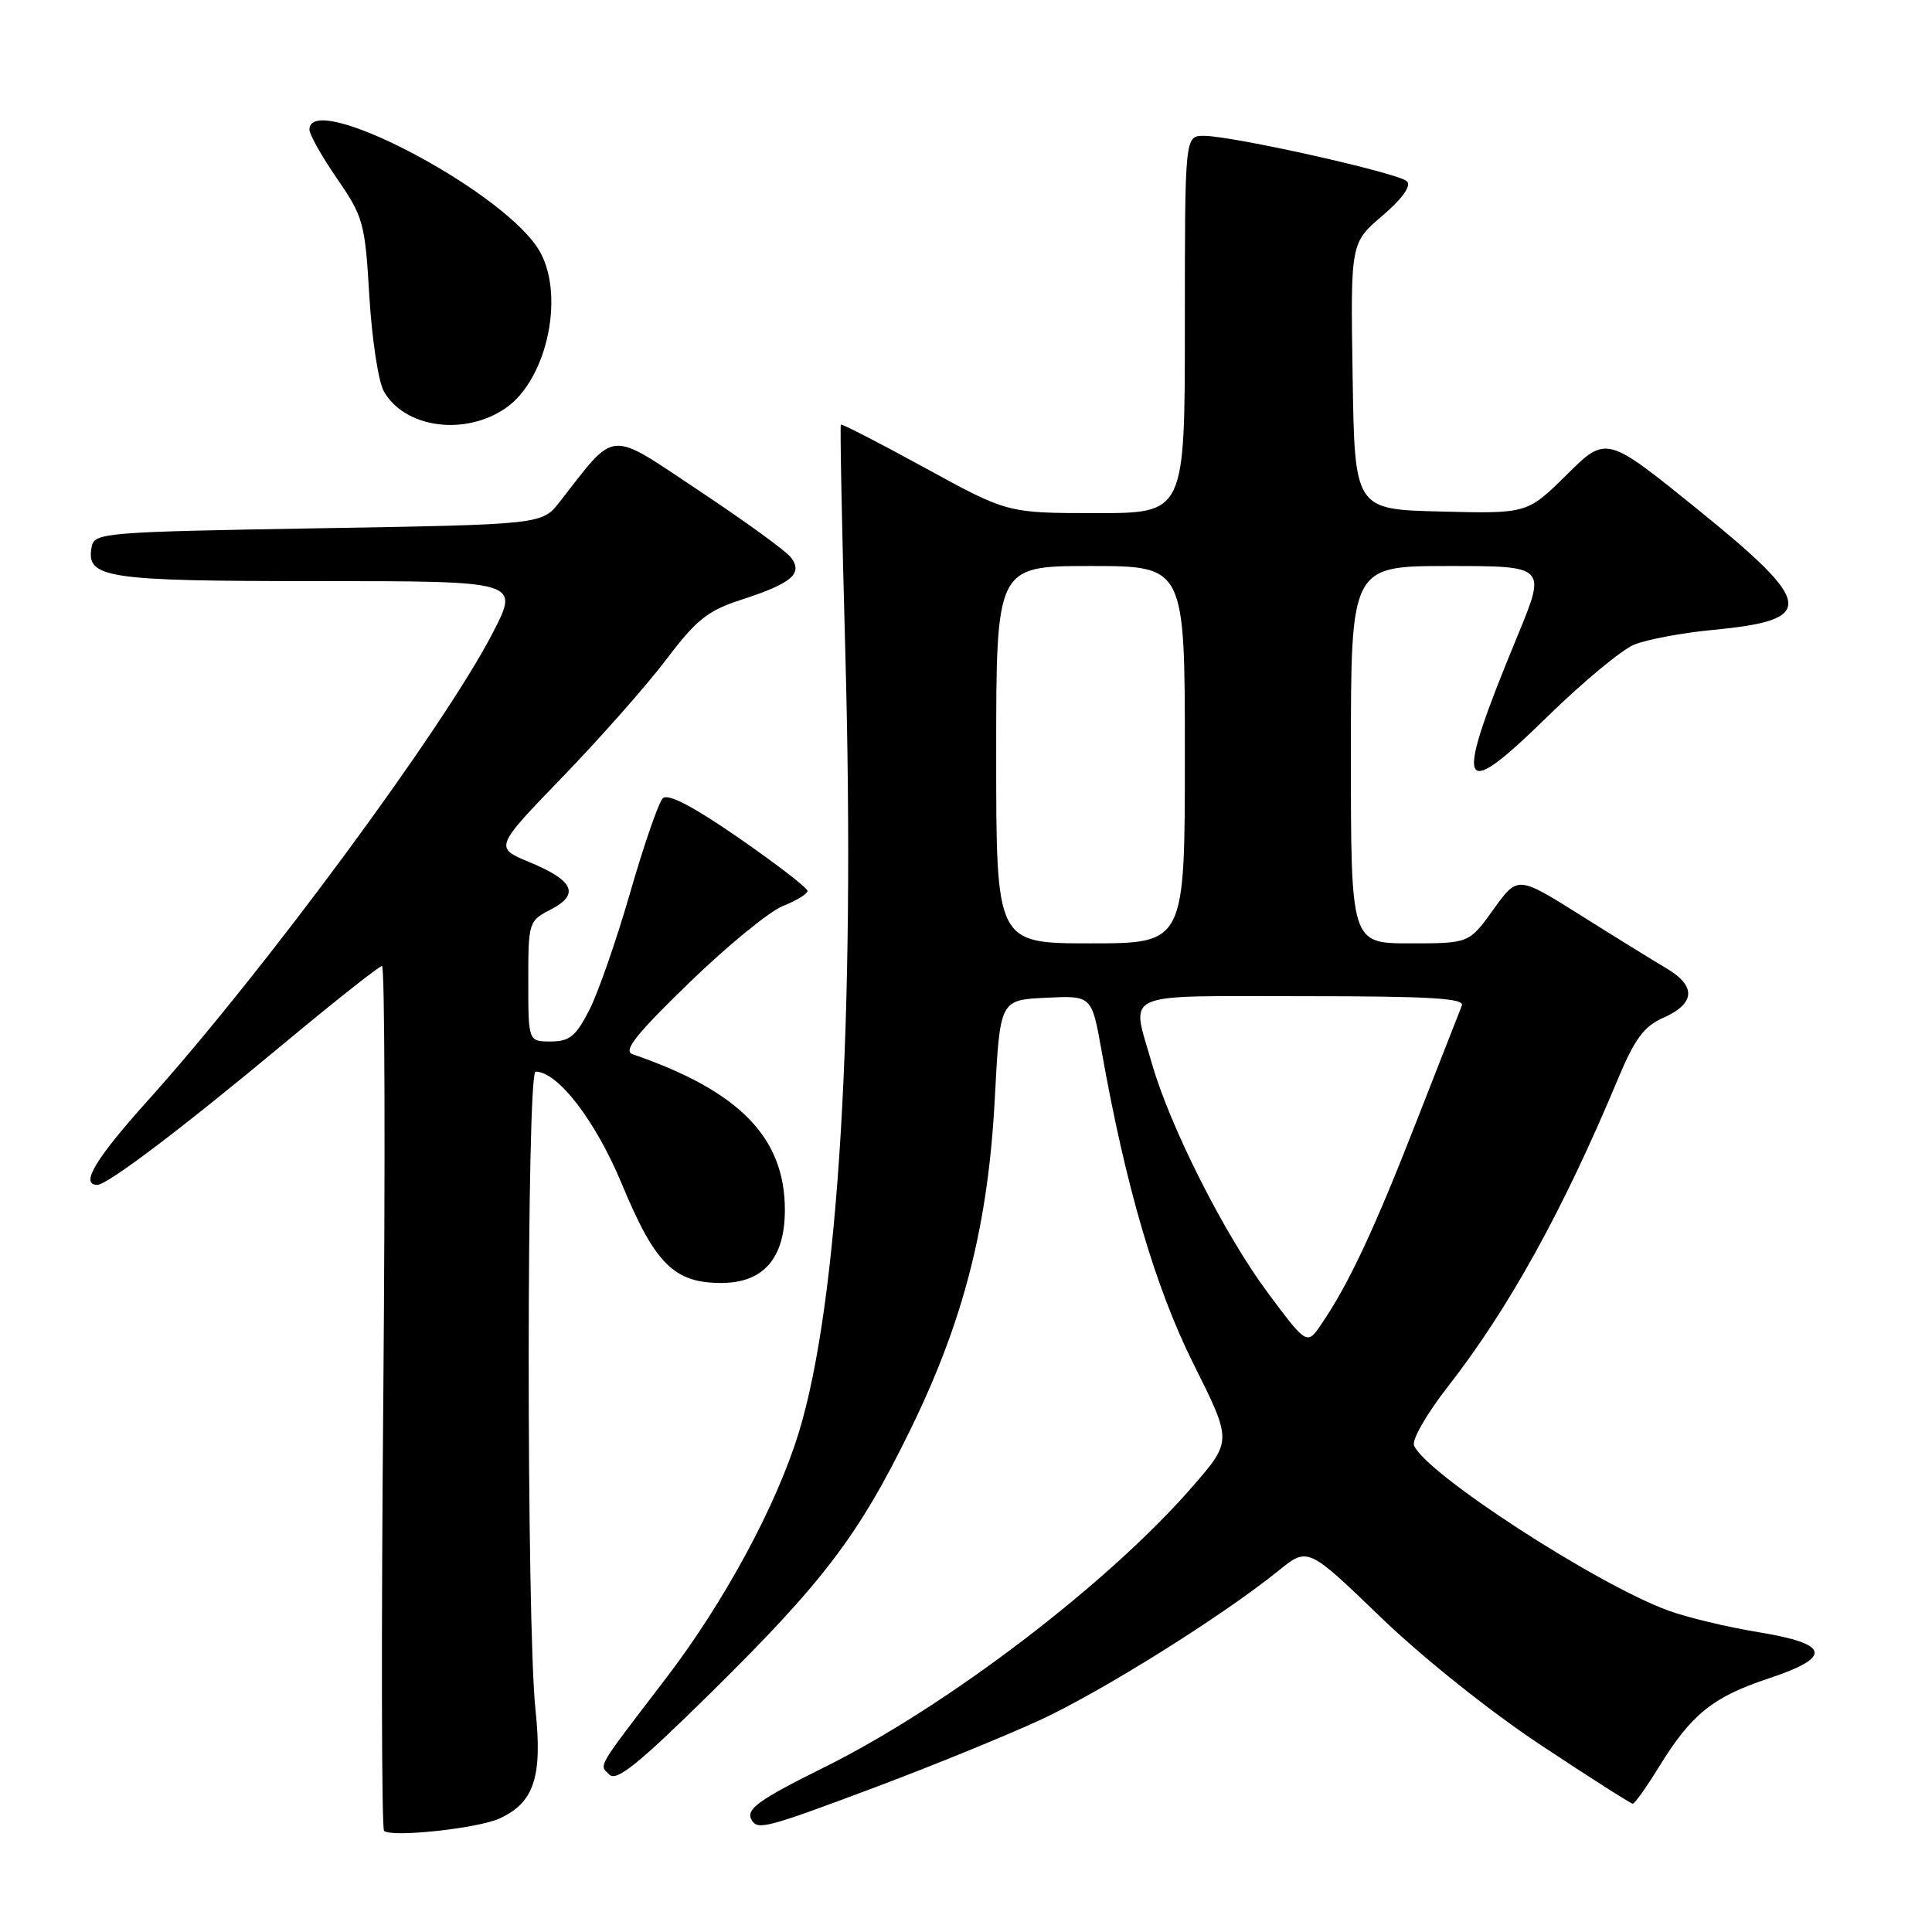 <?xml version="1.0" encoding="UTF-8" standalone="no"?>
<!DOCTYPE svg PUBLIC "-//W3C//DTD SVG 1.1//EN" "http://www.w3.org/Graphics/SVG/1.1/DTD/svg11.dtd" >
<svg xmlns="http://www.w3.org/2000/svg" xmlns:xlink="http://www.w3.org/1999/xlink" version="1.1" viewBox="0 0 256 256">
 <g >
 <path fill="currentColor"
d=" M 66.17 240.97 C 70.77 238.87 71.90 235.47 70.95 226.50 C 69.75 215.11 69.76 142.00 70.97 142.00 C 73.93 142.00 78.94 148.54 82.43 156.96 C 86.79 167.47 89.33 170.00 95.56 170.00 C 101.15 170.00 104.00 166.74 104.00 160.33 C 104.00 150.72 97.97 144.55 83.82 139.69 C 82.53 139.25 84.23 137.10 91.32 130.22 C 96.37 125.33 101.96 120.75 103.75 120.04 C 105.54 119.34 107.00 118.44 107.00 118.05 C 107.00 117.66 102.91 114.51 97.92 111.05 C 91.80 106.82 88.50 105.10 87.82 105.78 C 87.27 106.33 85.33 111.93 83.52 118.21 C 81.71 124.49 79.27 131.51 78.10 133.81 C 76.31 137.31 75.47 138.00 72.98 138.00 C 70.00 138.00 70.00 138.00 70.00 130.03 C 70.00 122.20 70.05 122.02 72.97 120.52 C 76.86 118.51 76.05 116.68 70.18 114.25 C 65.50 112.31 65.50 112.31 74.58 102.91 C 79.58 97.73 85.77 90.72 88.33 87.33 C 92.29 82.09 93.78 80.91 98.25 79.46 C 104.95 77.29 106.47 75.98 104.76 73.82 C 104.07 72.95 98.58 68.97 92.57 64.98 C 80.43 56.91 81.74 56.80 74.16 66.50 C 71.82 69.50 71.82 69.50 42.17 70.00 C 13.87 70.48 12.51 70.59 12.15 72.43 C 11.35 76.61 13.88 77.00 42.10 77.00 C 68.82 77.00 68.82 77.00 65.35 83.75 C 58.92 96.26 35.03 128.67 19.54 145.88 C 12.63 153.57 10.58 157.00 12.89 157.00 C 14.24 157.00 24.13 149.51 37.73 138.18 C 44.46 132.58 50.26 128.00 50.62 128.00 C 50.99 128.00 51.06 153.64 50.79 184.98 C 50.51 216.32 50.56 242.24 50.89 242.59 C 51.78 243.51 63.26 242.29 66.17 240.97 Z  M 115.82 236.88 C 123.34 234.06 133.22 230.03 137.80 227.92 C 146.05 224.10 161.94 214.16 169.40 208.13 C 173.29 204.98 173.29 204.98 182.90 214.24 C 188.44 219.59 197.44 226.78 204.19 231.25 C 210.62 235.51 216.09 239.00 216.35 239.00 C 216.61 239.00 218.21 236.75 219.90 234.00 C 224.11 227.16 226.99 224.85 234.27 222.43 C 242.88 219.58 242.52 217.83 233.00 216.27 C 228.88 215.60 223.47 214.30 221.00 213.39 C 211.33 209.82 188.76 195.13 187.36 191.51 C 187.08 190.76 189.07 187.31 191.78 183.83 C 199.93 173.39 207.13 160.37 214.42 142.89 C 216.60 137.68 217.85 135.99 220.34 134.89 C 224.65 132.99 224.81 130.68 220.80 128.30 C 218.98 127.22 213.81 124.03 209.30 121.19 C 201.09 116.04 201.09 116.04 197.88 120.52 C 194.66 125.00 194.66 125.00 186.83 125.00 C 179.00 125.00 179.00 125.00 179.00 100.00 C 179.00 75.00 179.00 75.00 191.95 75.00 C 204.90 75.00 204.90 75.00 201.08 84.25 C 192.54 104.94 193.16 106.59 205.10 94.90 C 209.71 90.39 214.85 86.13 216.51 85.43 C 218.18 84.74 222.90 83.85 227.02 83.46 C 240.73 82.15 240.46 80.04 224.93 67.48 C 212.85 57.71 212.85 57.71 207.61 62.89 C 202.37 68.07 202.37 68.07 190.93 67.78 C 179.50 67.50 179.50 67.50 179.23 49.85 C 178.95 32.19 178.95 32.19 183.17 28.59 C 185.85 26.29 187.03 24.63 186.42 24.02 C 185.33 22.93 163.32 18.00 159.52 18.00 C 157.00 18.00 157.00 18.00 157.00 43.00 C 157.00 68.00 157.00 68.00 145.25 67.99 C 133.50 67.99 133.50 67.99 122.57 62.00 C 116.56 58.71 111.54 56.13 111.42 56.26 C 111.29 56.39 111.56 70.00 112.01 86.50 C 113.35 135.24 111.12 172.60 105.85 189.80 C 102.87 199.52 96.01 212.21 88.27 222.35 C 78.86 234.66 79.38 233.78 80.75 235.15 C 81.69 236.09 84.62 233.73 94.06 224.43 C 109.10 209.61 113.76 203.48 120.59 189.52 C 127.71 174.98 130.94 162.33 131.82 145.50 C 132.50 132.50 132.50 132.50 138.58 132.21 C 144.66 131.91 144.66 131.91 145.96 139.21 C 149.15 157.20 153.08 170.59 158.14 180.72 C 163.25 190.94 163.25 190.94 158.08 196.90 C 146.97 209.73 125.54 226.08 109.27 234.15 C 100.39 238.56 98.74 239.76 99.62 241.20 C 100.44 242.52 101.60 242.21 115.82 236.88 Z  M 67.00 54.08 C 72.66 50.18 74.98 38.52 71.22 32.82 C 65.94 24.82 41.00 11.91 41.00 17.18 C 41.00 17.82 42.65 20.75 44.67 23.68 C 48.15 28.74 48.37 29.54 48.94 39.26 C 49.28 44.89 50.13 50.55 50.85 51.83 C 53.58 56.71 61.56 57.82 67.00 54.08 Z  M 168.05 171.38 C 162.26 163.62 155.03 149.31 152.61 140.85 C 149.87 131.23 148.13 132.00 172.61 132.00 C 189.50 132.00 194.10 132.27 193.70 133.25 C 193.42 133.94 190.71 140.86 187.67 148.64 C 182.09 162.93 178.72 170.12 175.14 175.38 C 173.19 178.27 173.19 178.27 168.05 171.38 Z  M 132.00 100.00 C 132.00 75.00 132.00 75.00 144.50 75.00 C 157.00 75.00 157.00 75.00 157.00 100.00 C 157.00 125.00 157.00 125.00 144.50 125.00 C 132.00 125.00 132.00 125.00 132.00 100.00 Z "/>
</g>
</svg>